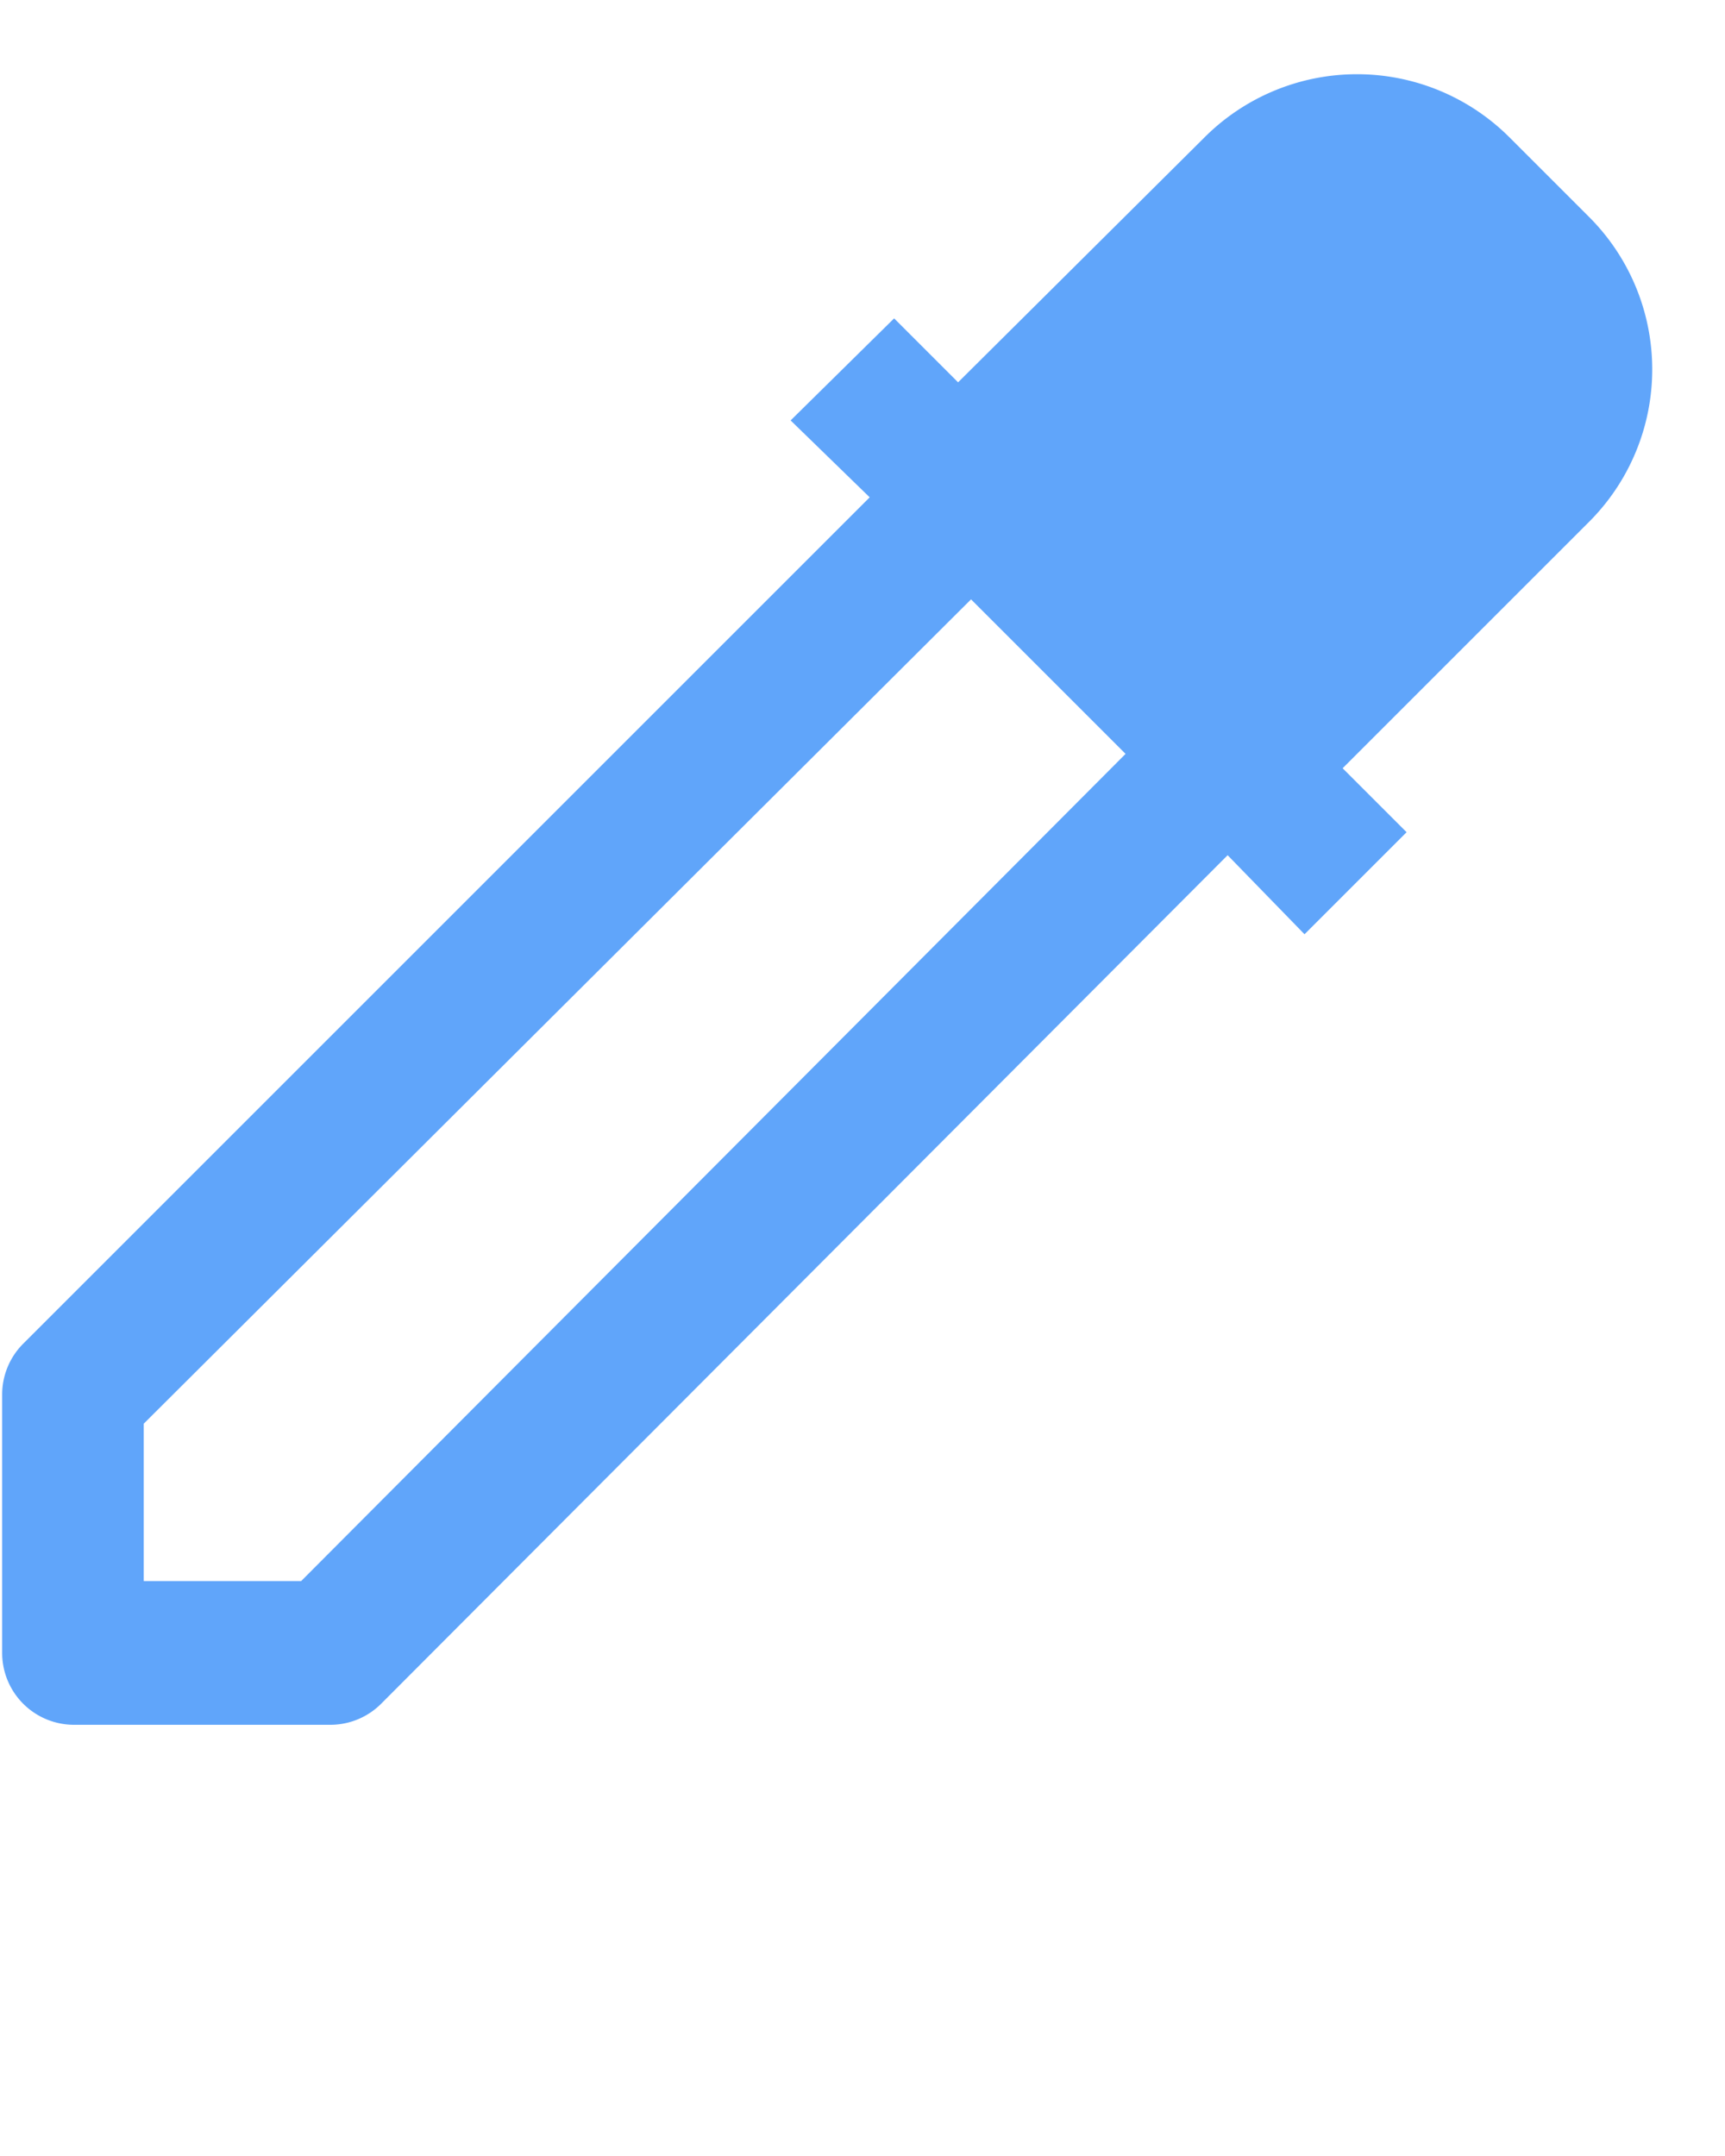 <svg xmlns="http://www.w3.org/2000/svg" data-name="Layer 1" viewBox="0 0 24 30" x="0px" y="0px" >
    <path fill="#60A5FA"
        d="M22.09,3,21,1.91a3,3,0,0,0-4.24,0L13.33,5.32l-.89-.89L11,5.85,12.1,6.92.33,18.69a1,1,0,0,0-.3.71V23a1,1,0,0,0,1,1H4.6a1,1,0,0,0,.71-.3L17.08,11.9,18.15,13l1.42-1.42-.89-.89,3.41-3.41A3,3,0,0,0,22.09,3ZM4.19,22H2V19.81L13.51,8.34l2.15,2.15Z" />
</svg>